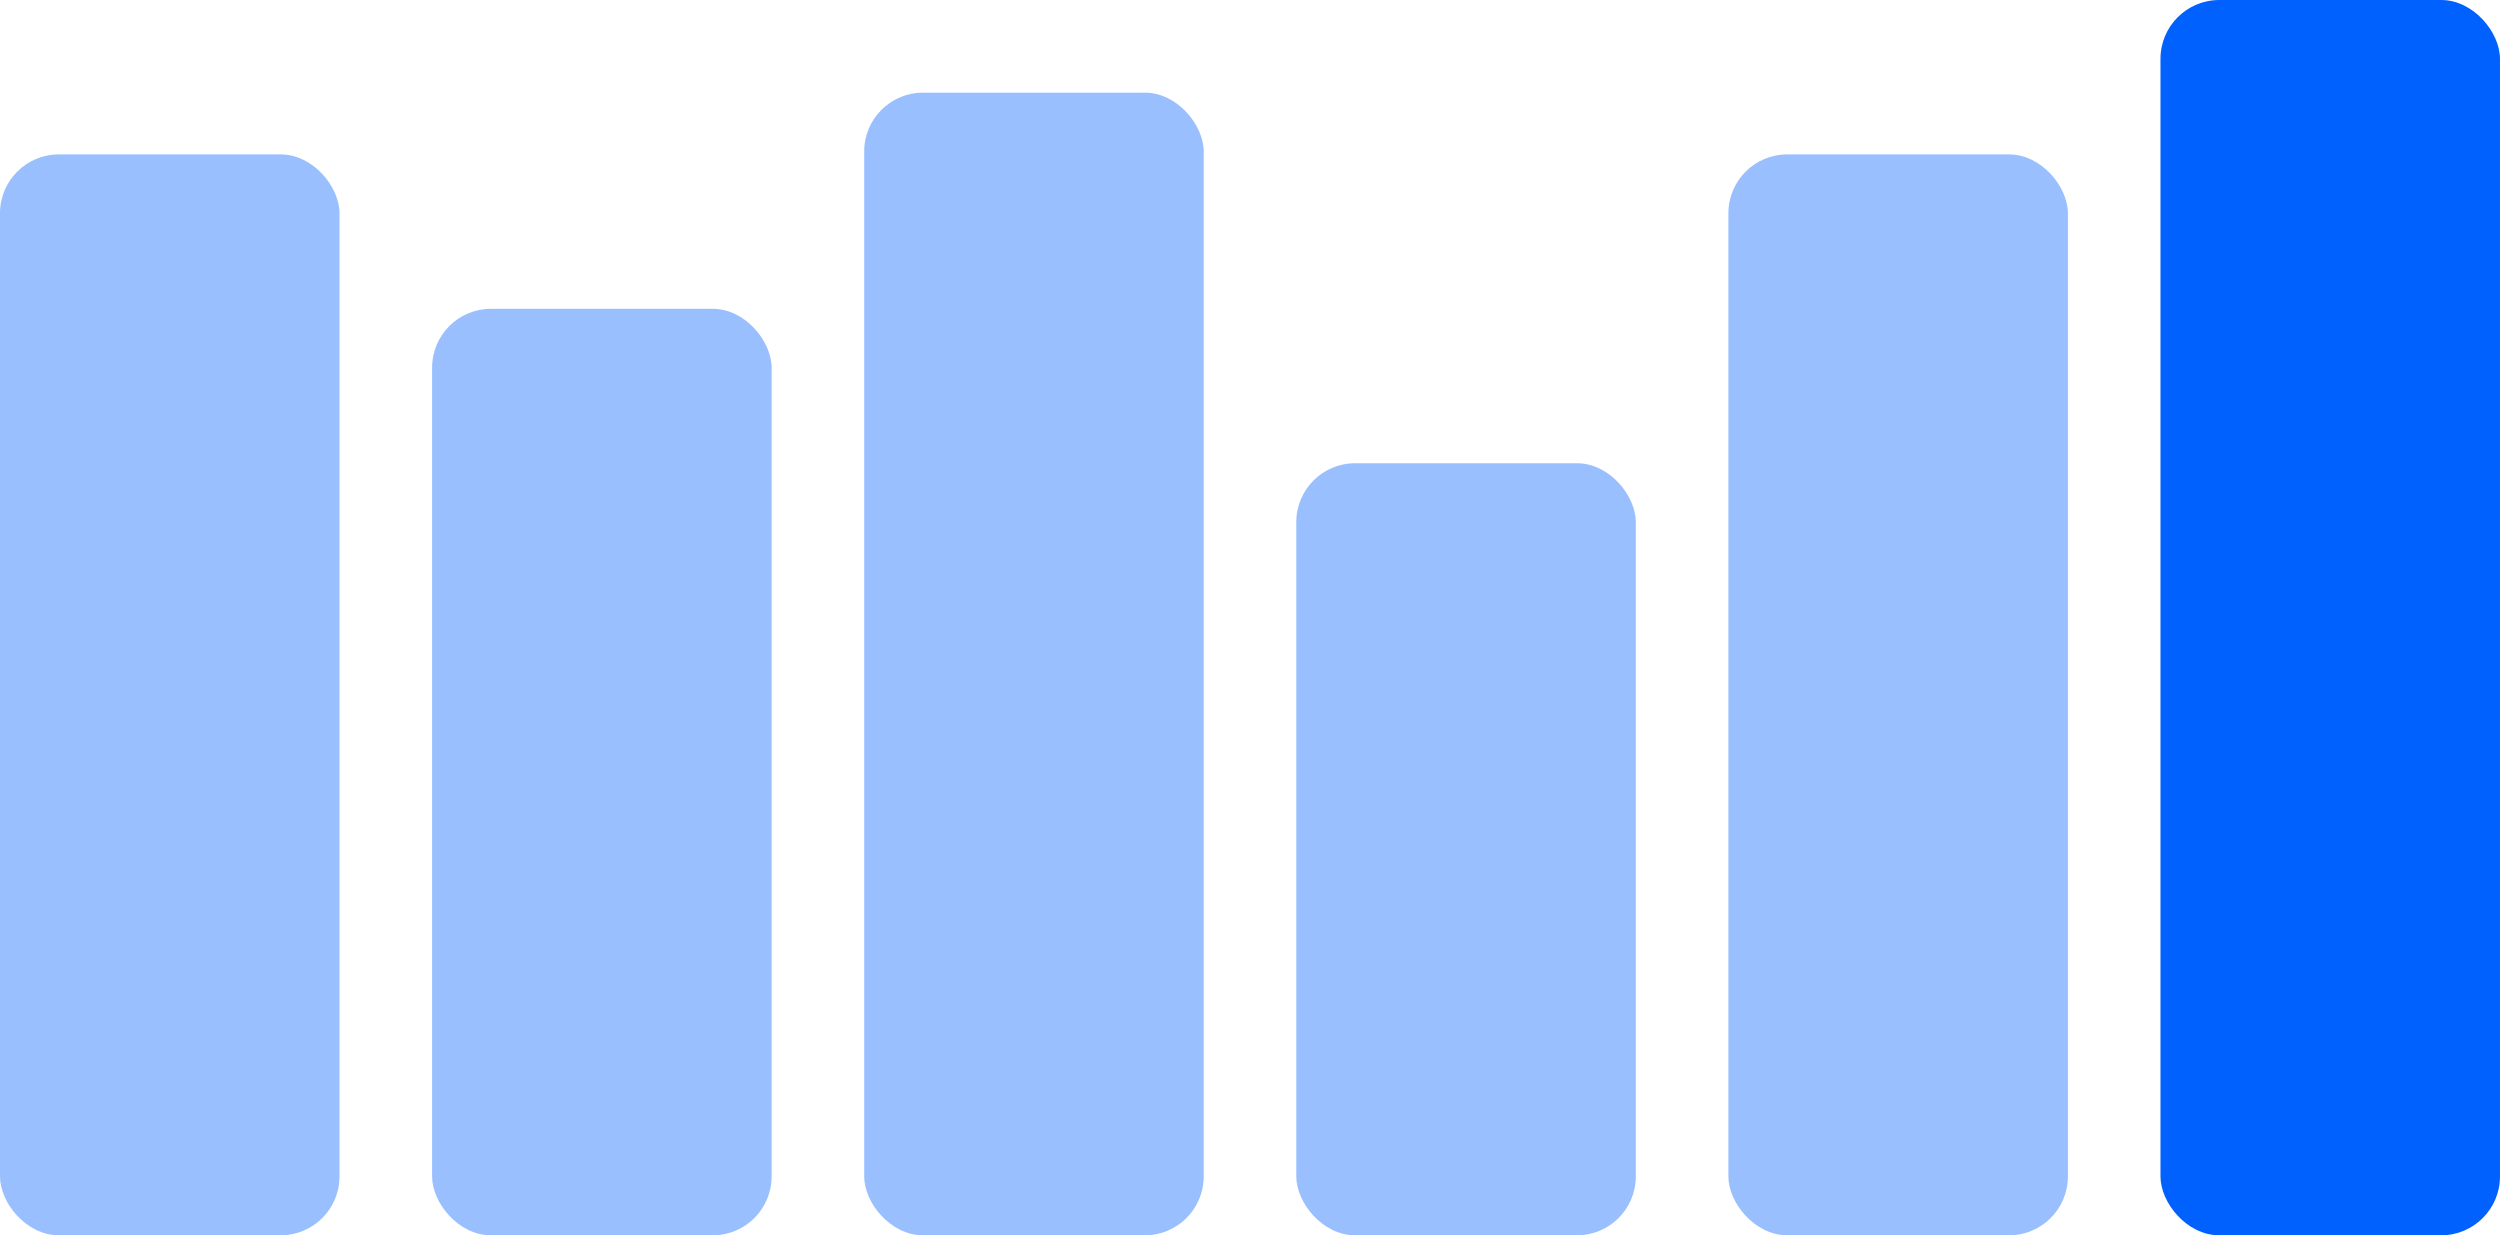 <svg width="170" height="84" viewBox="0 0 170 84" fill="none" xmlns="http://www.w3.org/2000/svg">
<rect opacity="0.4" x="29.383" y="21" width="23.086" height="63" rx="4" fill="#0061FF"/>
<rect opacity="0.4" x="88.148" y="31.5" width="23.086" height="52.5" rx="4" fill="#0061FF"/>
<rect opacity="0.4" x="58.765" y="6.3" width="23.086" height="77.7" rx="4" fill="#0061FF"/>
<rect opacity="0.4" y="10.5" width="23.086" height="73.5" rx="4" fill="#0061FF"/>
<rect opacity="0.4" x="117.531" y="10.5" width="23.086" height="73.5" rx="4" fill="#0061FF"/>
<rect x="146.913" width="23.086" height="84" rx="4" fill="#0061FF"/>
</svg>

